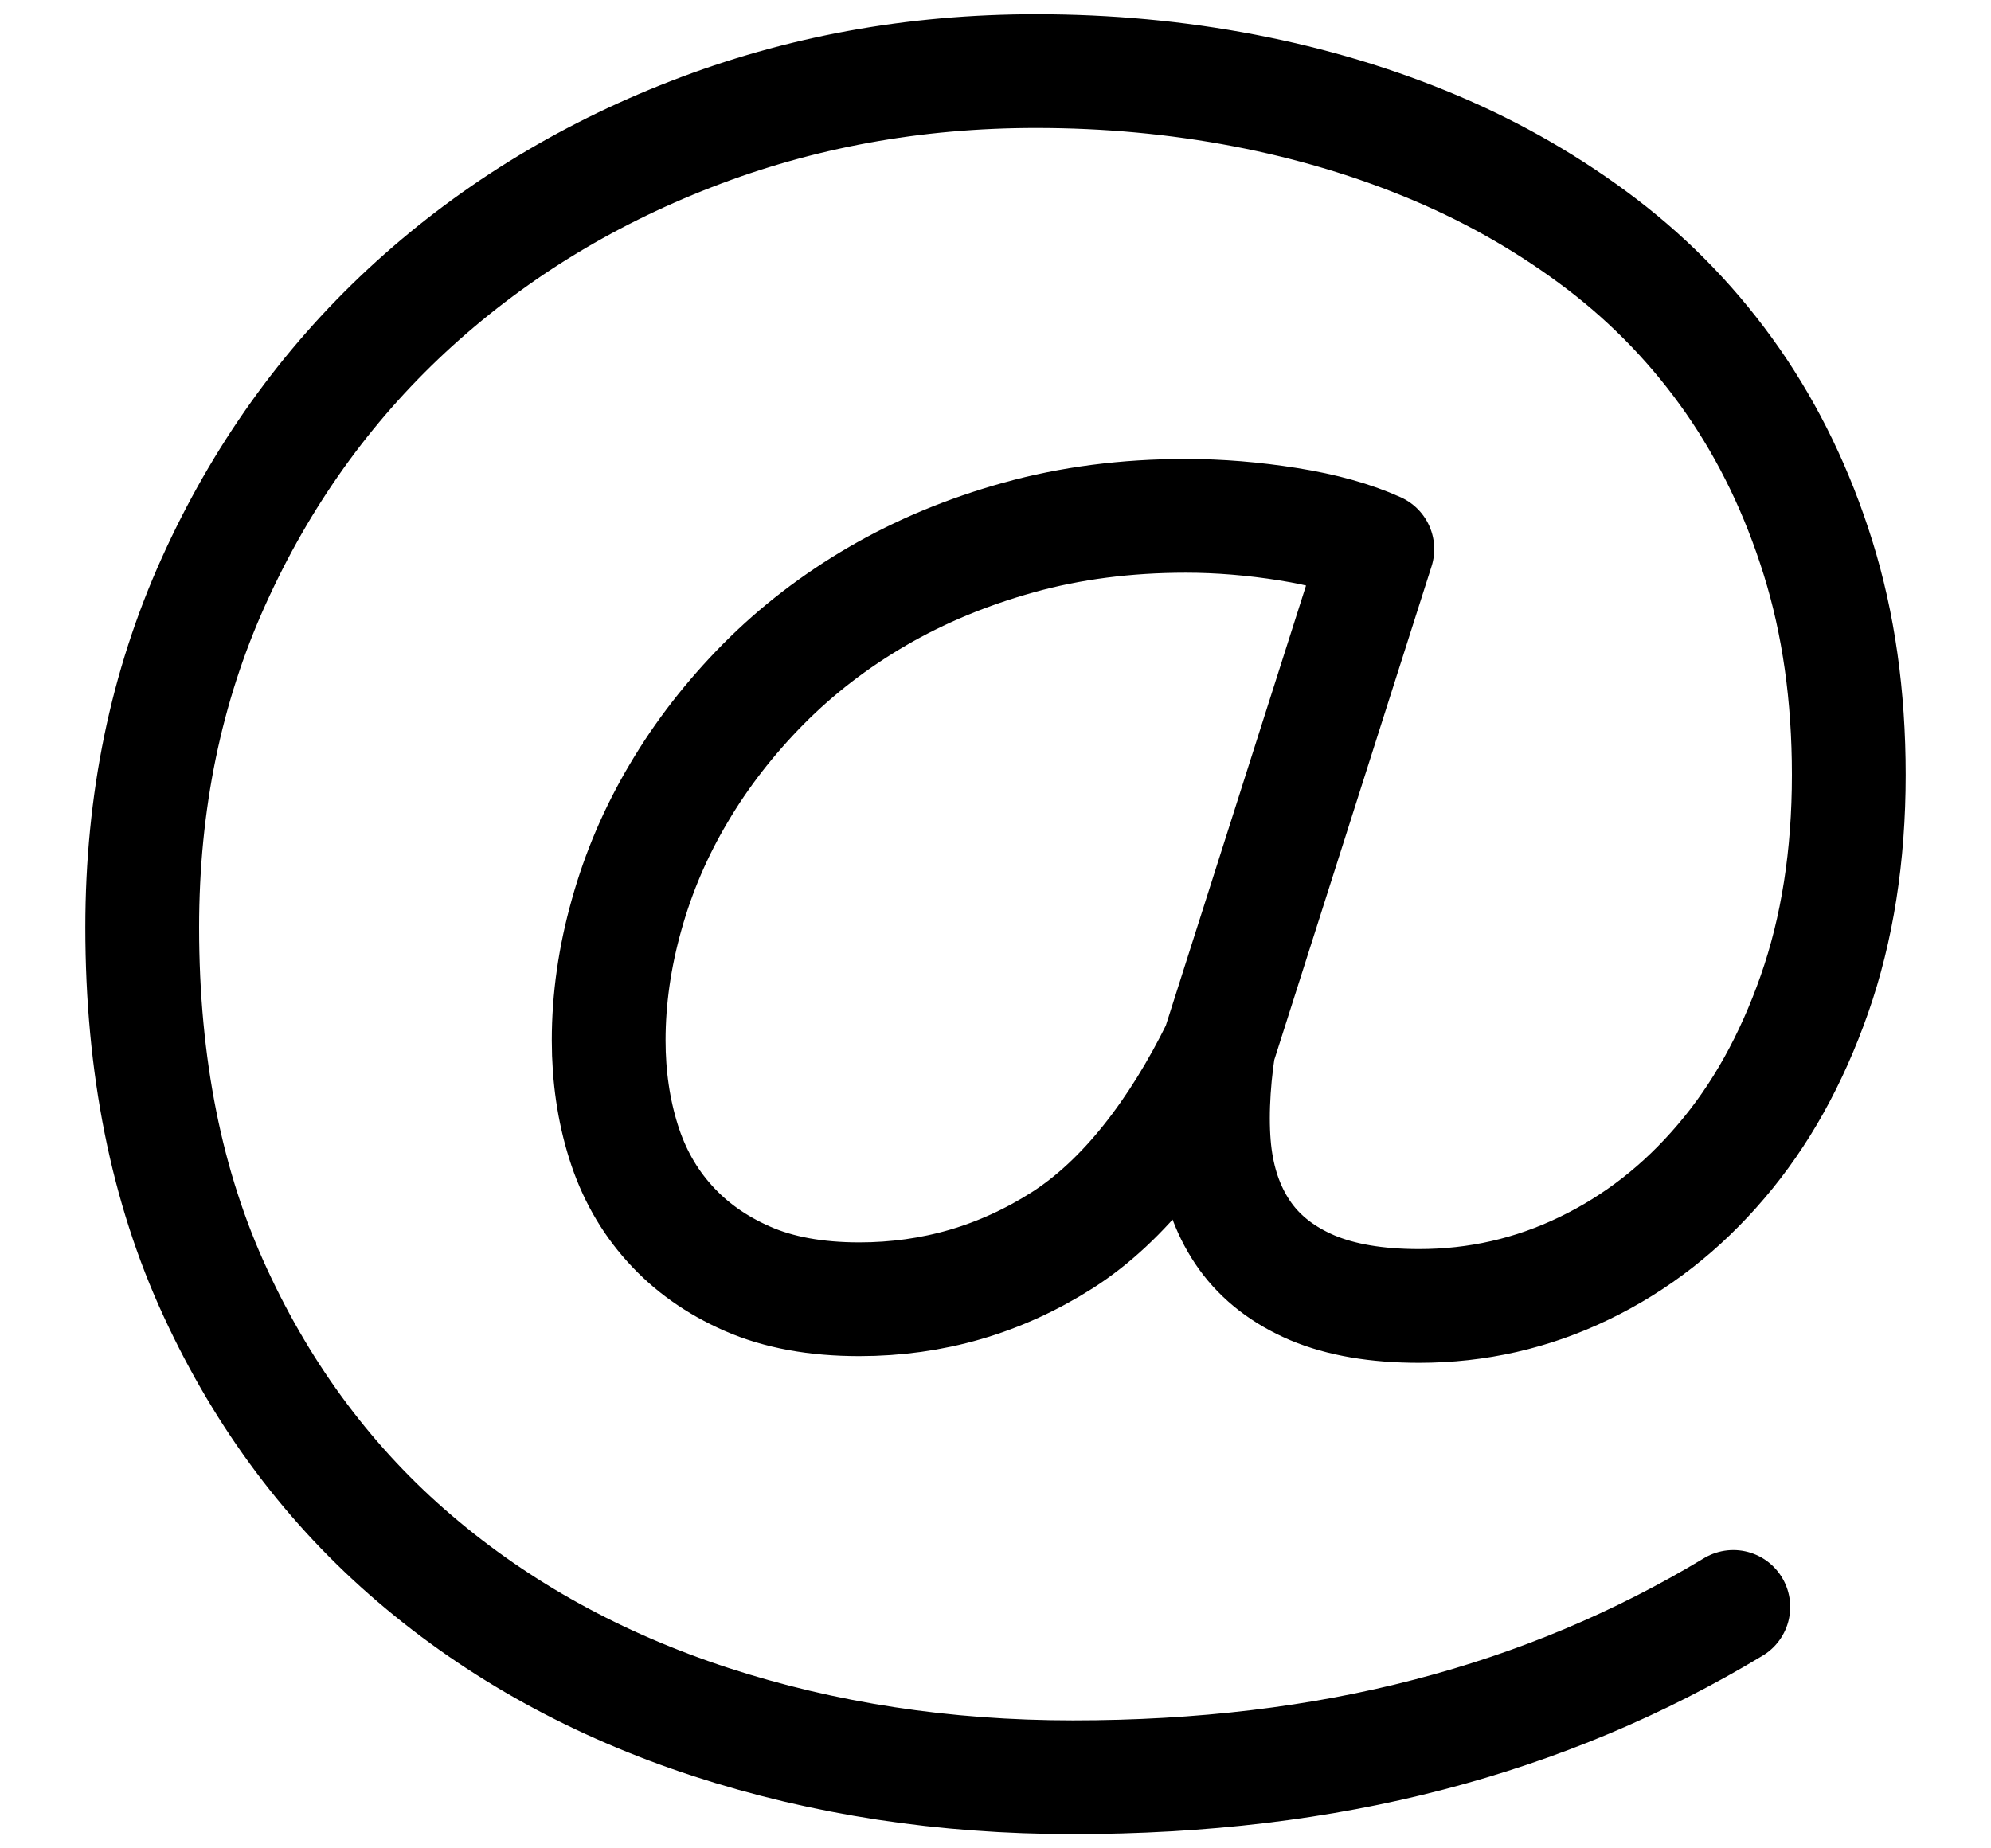 <svg width="14" height="13" viewBox="0 0 14 13" fill="none" xmlns="http://www.w3.org/2000/svg">
<path d="M12.188 11.302C11.527 11.701 10.813 12.001 10.047 12.2C9.282 12.4 8.447 12.5 7.544 12.5C6.64 12.5 5.791 12.37 4.997 12.111C4.203 11.851 3.509 11.469 2.917 10.963C2.324 10.457 1.856 9.833 1.514 9.091C1.171 8.35 1 7.494 1 6.523C1 5.641 1.167 4.831 1.501 4.091C1.834 3.352 2.288 2.717 2.86 2.185C3.433 1.653 4.099 1.239 4.859 0.944C5.619 0.648 6.427 0.5 7.285 0.5C7.786 0.5 8.273 0.545 8.748 0.636C9.223 0.727 9.672 0.862 10.095 1.041C10.518 1.22 10.908 1.446 11.265 1.718C11.621 1.99 11.928 2.311 12.184 2.679C12.44 3.048 12.64 3.462 12.784 3.924C12.928 4.386 13 4.894 13 5.45C13 6.02 12.919 6.535 12.758 6.994C12.597 7.453 12.379 7.845 12.102 8.169C11.826 8.494 11.505 8.744 11.14 8.92C10.774 9.097 10.387 9.185 9.978 9.185C9.679 9.185 9.429 9.142 9.227 9.057C9.026 8.971 8.869 8.85 8.757 8.695C8.645 8.539 8.574 8.352 8.545 8.134C8.516 7.916 8.528 7.63 8.569 7.365M8.569 7.365C8.275 7.962 7.905 8.444 7.471 8.722C7.036 8.999 6.56 9.138 6.042 9.138C5.737 9.138 5.475 9.09 5.256 8.994C5.037 8.898 4.855 8.769 4.708 8.605C4.561 8.442 4.453 8.25 4.384 8.029C4.315 7.809 4.28 7.571 4.28 7.317C4.28 7.027 4.322 6.732 4.406 6.434C4.489 6.136 4.611 5.85 4.773 5.578C4.934 5.305 5.132 5.05 5.368 4.811C5.604 4.573 5.872 4.367 6.171 4.193C6.47 4.019 6.801 3.881 7.164 3.78C7.527 3.679 7.918 3.628 8.338 3.628C8.574 3.628 8.814 3.648 9.059 3.687C9.304 3.726 9.512 3.784 9.685 3.862L8.569 7.365Z" stroke="black" stroke-width="0.8" stroke-miterlimit="1" stroke-linecap="round" stroke-linejoin="round"/>
</svg>
